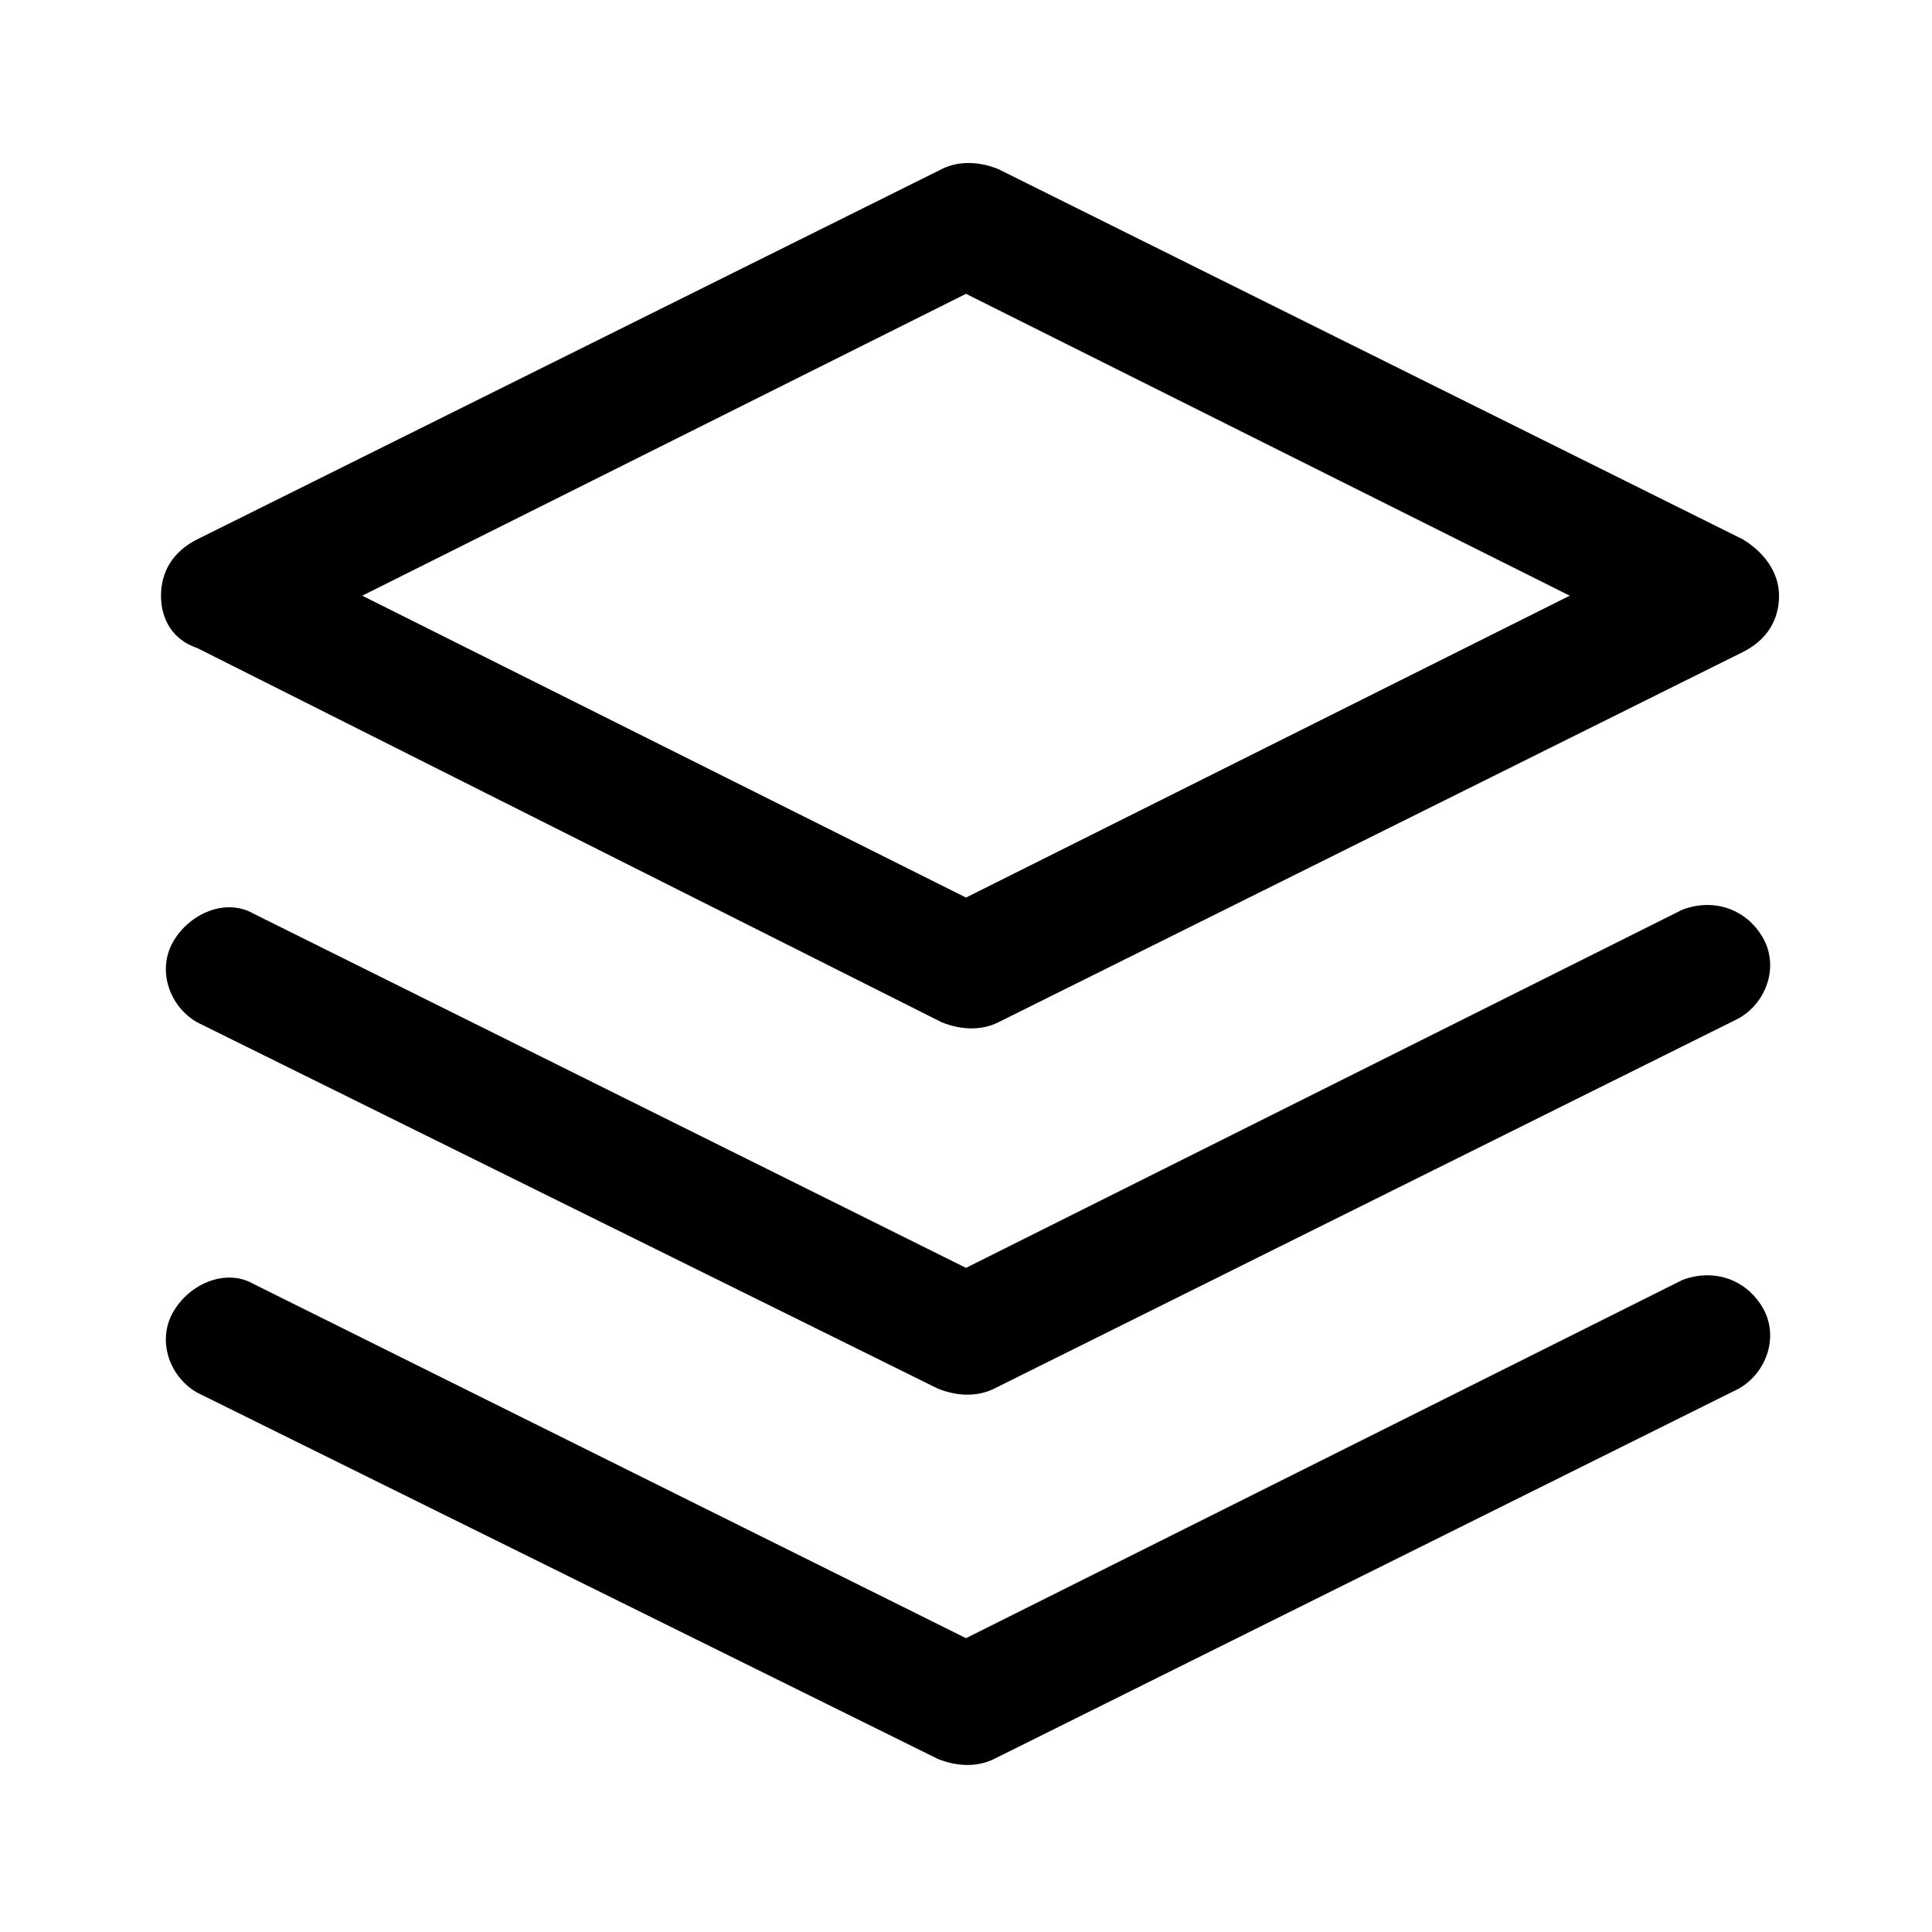 <?xml version="1.0" standalone="no"?>
<!DOCTYPE svg PUBLIC "-//W3C//DTD SVG 1.1//EN" "http://www.w3.org/Graphics/SVG/1.1/DTD/svg11.dtd">
<svg t="1626767561622" class="icon" viewBox="0 0 1024 1024" version="1.1" xmlns="http://www.w3.org/2000/svg" p-id="9089" xmlns:xlink="http://www.w3.org/1999/xlink" width="32" height="32">
<defs><style type="text/css"></style></defs>
<path d="M512 672l379.733-189.867c17.067-6.4 34.133 0 42.667 14.933 8.533 14.933 2.133 34.133-12.8 42.667l-394.667 196.267c-8.533 4.267-19.2 4.267-29.867 0L104.533 541.867c-14.933-8.533-21.333-27.733-12.8-42.667s27.733-23.467 42.667-14.933L512 672z m0 0" p-id="9090"></path>
<path d="M512 868.267l379.733-189.867c17.067-6.4 34.133 0 42.667 14.933 8.533 14.933 2.133 34.133-12.8 42.667l-394.667 196.267c-8.533 4.267-19.2 4.267-29.867 0L104.533 738.133c-14.933-8.533-21.333-27.733-12.8-42.667s27.733-23.467 42.667-14.933L512 868.267zM104.533 343.467c-12.8-4.267-19.2-14.933-19.2-27.733 0-12.8 6.4-23.467 19.2-29.867l394.667-196.267c8.533-4.267 19.2-4.267 29.867 0l394.667 196.267c10.667 6.4 19.2 17.067 19.2 29.867 0 12.8-6.4 23.467-19.2 29.867l-394.667 196.267c-8.533 4.267-19.2 4.267-29.867 0L104.533 343.467zM512 475.733l320-160-320-160-320 160 320 160z m0 0" p-id="9091"></path>
</svg>